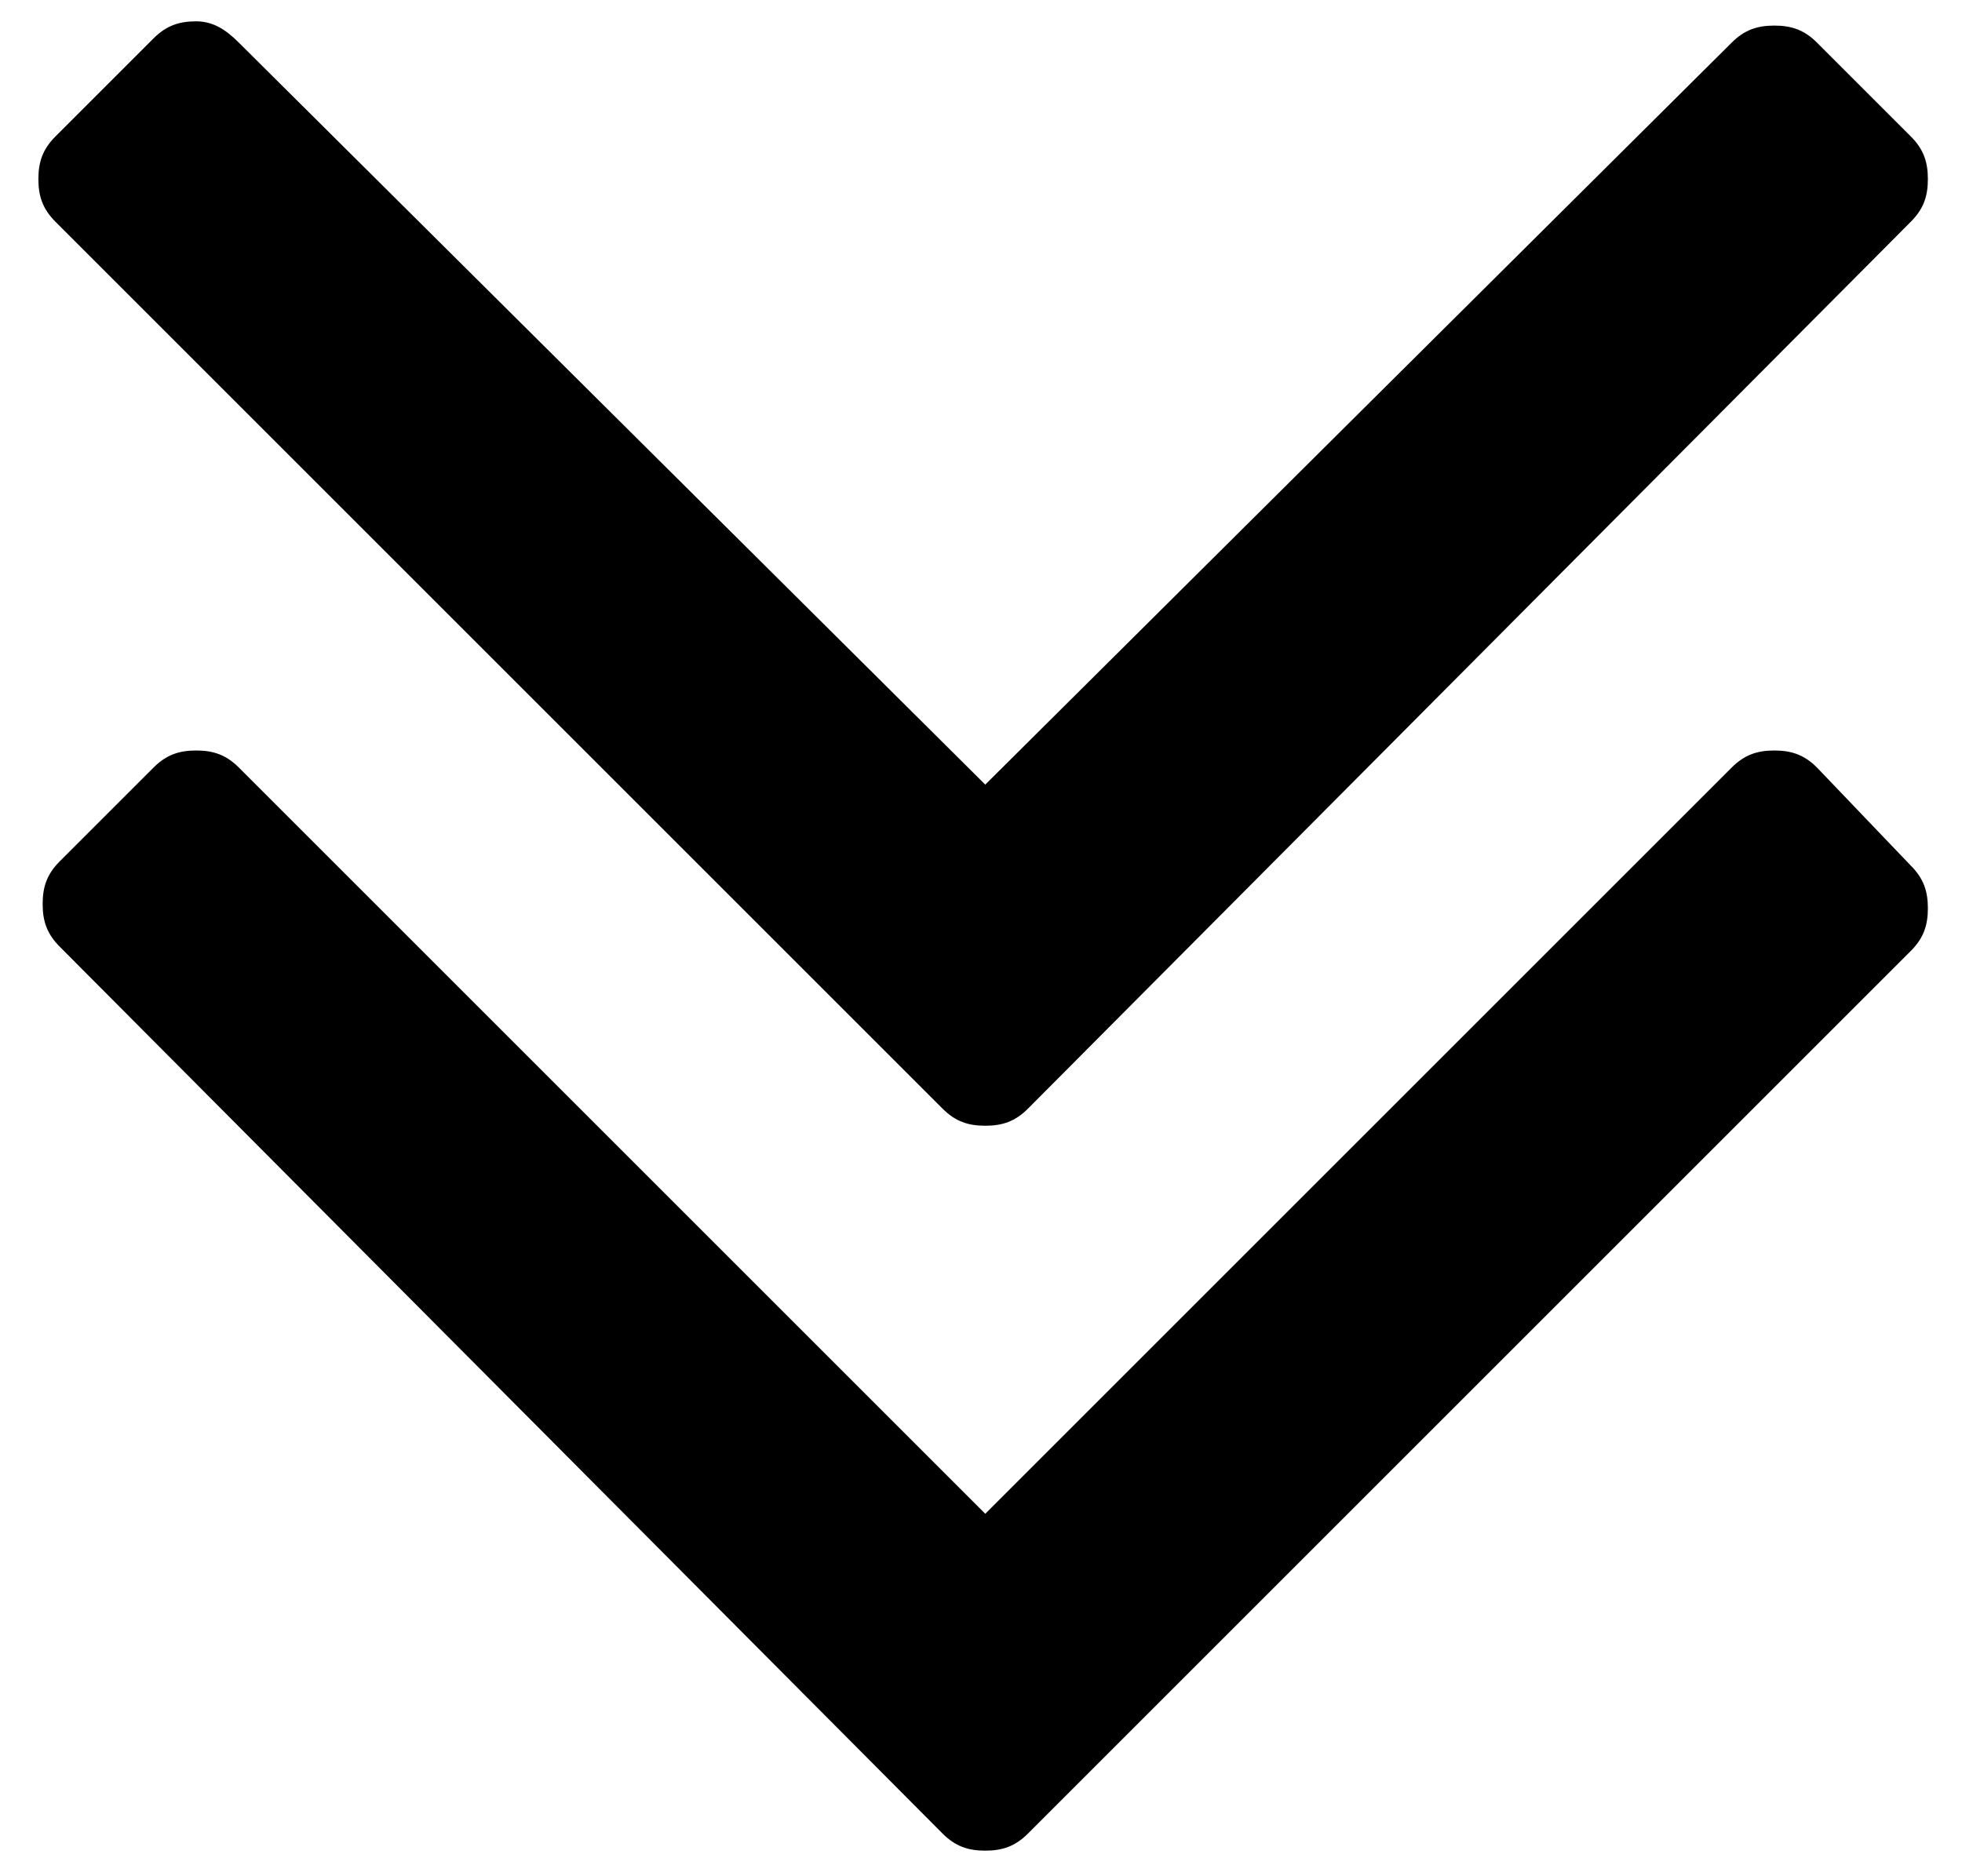 <?xml version="1.0" encoding="utf-8"?>
<!-- Generator: Adobe Illustrator 22.0.1, SVG Export Plug-In . SVG Version: 6.00 Build 0)  -->
<svg version="1.1" id="Layer_1" xmlns="http://www.w3.org/2000/svg" xmlns:xlink="http://www.w3.org/1999/xlink" x="0px" y="0px"
	 viewBox="0 0 46 44" style="enable-background:new 0 0 46 44;" xml:space="preserve">
<path id="Fill-1" d="M22.1,26c0.3,0.3,0.6,0.4,1,0.4c0.4,0,0.7-0.1,1-0.4L44.8,5.2c0.3-0.3,0.4-0.6,0.4-1c0-0.4-0.1-0.7-0.4-1
	L42.6,1c-0.3-0.3-0.6-0.4-1-0.4c-0.4,0-0.7,0.1-1,0.4L23.1,18.4L5.6,1C5.3,0.7,5,0.5,4.6,0.5c-0.4,0-0.7,0.1-1,0.4L1.3,3.2
	C1,3.5,0.9,3.8,0.9,4.2c0,0.4,0.1,0.7,0.4,1L22.1,26"/>
<path id="Fill-3" d="M42.6,18c-0.3-0.3-0.6-0.4-1-0.4c-0.4,0-0.7,0.1-1,0.4L23.1,35.5L5.6,18c-0.3-0.3-0.6-0.4-1-0.4
	c-0.4,0-0.7,0.1-1,0.4l-2.2,2.2c-0.3,0.3-0.4,0.6-0.4,1c0,0.4,0.1,0.7,0.4,1L22.1,43c0.3,0.3,0.6,0.4,1,0.4c0.4,0,0.7-0.1,1-0.4
	l20.7-20.7c0.3-0.3,0.4-0.6,0.4-1c0-0.4-0.1-0.7-0.4-1L42.6,18"/>
</svg>
